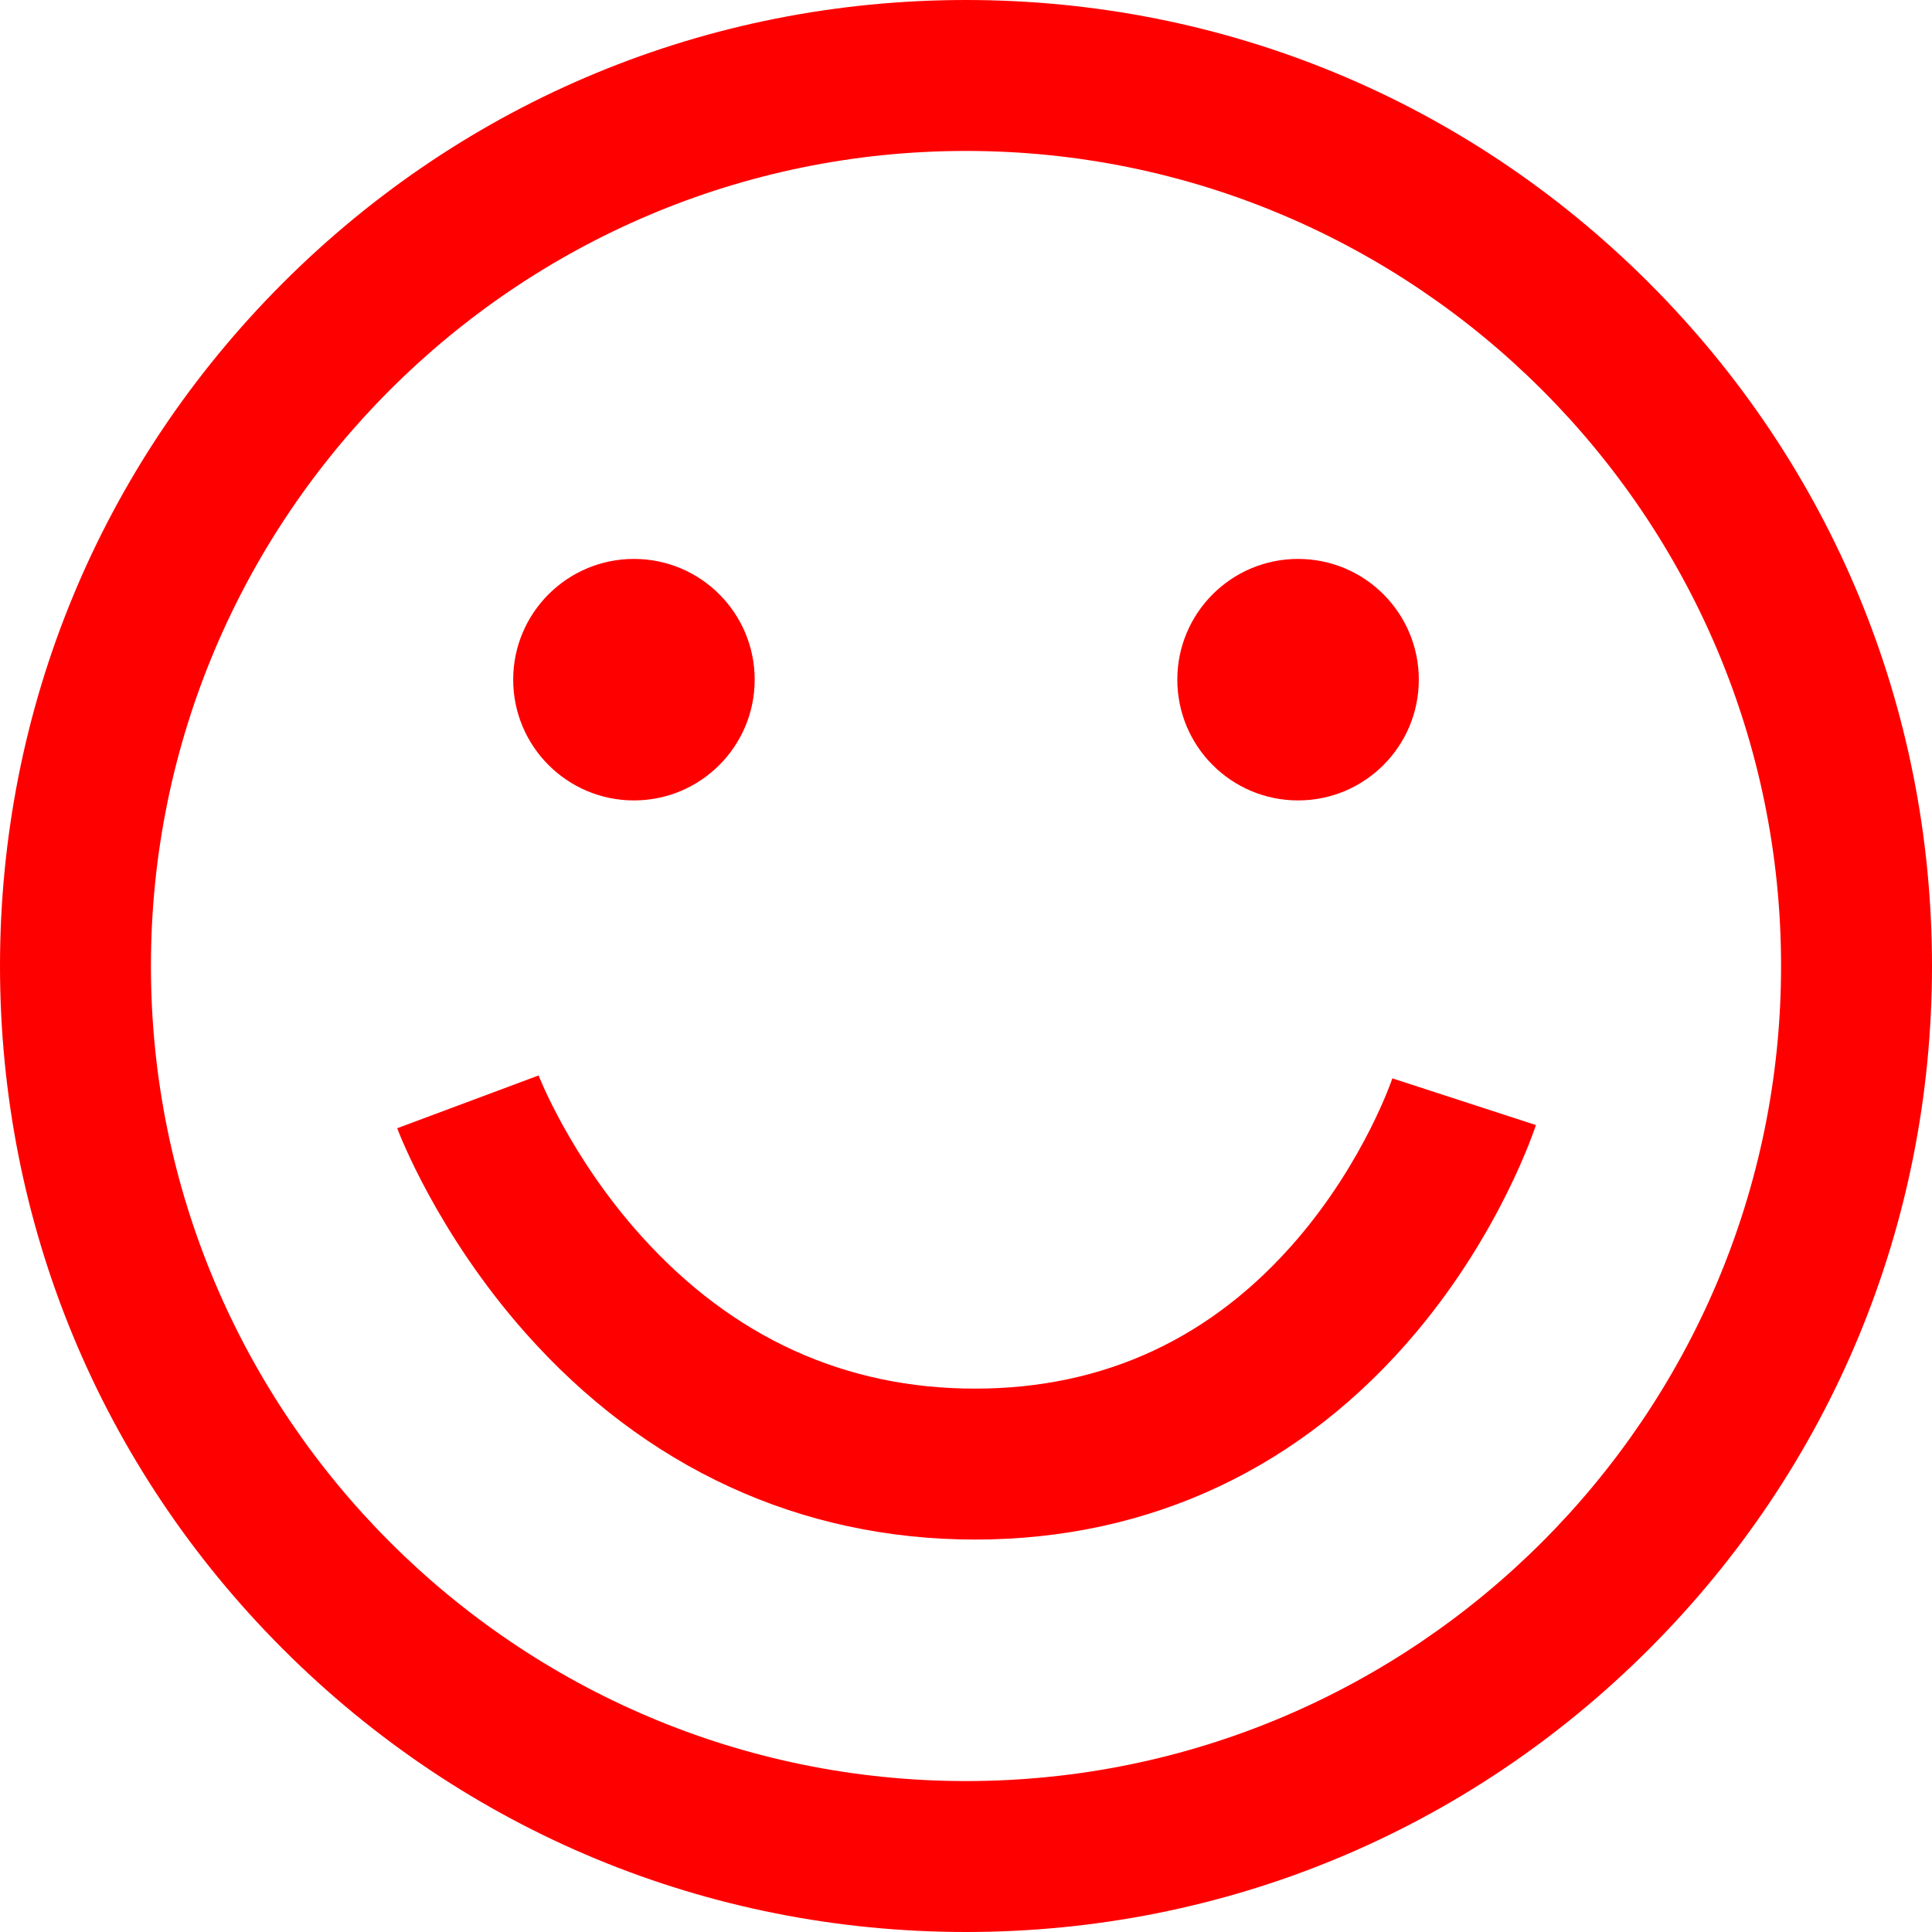 <svg width="512" height="512" xmlns="http://www.w3.org/2000/svg">

 <g>
  <title>background</title>
  <rect fill="none" id="canvas_background" height="402" width="582" y="-1" x="-1"/>
 </g>
 <g>
  <title>Layer 1</title>
  <g id="svg_1">
   <g id="svg_2">
    <path fill="#ff0000" id="svg_3" d="m437.02,74.98c-48.353,-48.351 -112.64,-74.98 -181.02,-74.98s-132.667,26.629 -181.02,74.98c-48.351,48.353 -74.98,112.64 -74.98,181.02s26.629,132.668 74.98,181.02c48.353,48.351 112.64,74.98 181.02,74.98s132.667,-26.629 181.02,-74.98c48.351,-48.352 74.98,-112.64 74.98,-181.02s-26.629,-132.667 -74.98,-181.02zm-181.02,397.02c-119.103,0 -216,-96.897 -216,-216s96.897,-216 216,-216s216,96.897 216,216s-96.897,216 -216,216z"/>
   </g>
  </g>
  <g id="svg_4">
   <g id="svg_5">
    <path fill="#ff0000" id="svg_6" d="m368.993,285.776c-0.072,0.214 -7.298,21.626 -25.02,42.393c-22.554,26.43 -51.345,39.831 -85.573,39.831c-34.475,0 -64.195,-13.561 -88.333,-40.303c-18.92,-20.962 -27.272,-42.54 -27.33,-42.691l-37.475,13.99c0.42,1.122 10.533,27.792 34.013,54.273c31.747,35.805 72.94,54.731 119.125,54.731c46.412,0 86.904,-19.076 117.099,-55.166c22.318,-26.675 31.165,-53.55 31.531,-54.681l-38.037,-12.377z"/>
   </g>
  </g>
  <g id="svg_7">
   <g id="svg_8">
    <circle fill="#ff0000" id="svg_9" r="32" cy="180.12" cx="168"/>
   </g>
  </g>
  <g id="svg_10">
   <g id="svg_11">
    <circle fill="#ff0000" id="svg_12" r="32" cy="180.12" cx="344"/>
   </g>
  </g>
  <g id="svg_13"/>
  <g id="svg_14"/>
  <g id="svg_15"/>
  <g id="svg_16"/>
  <g id="svg_17"/>
  <g id="svg_18"/>
  <g id="svg_19"/>
  <g id="svg_20"/>
  <g id="svg_21"/>
  <g id="svg_22"/>
  <g id="svg_23"/>
  <g id="svg_24"/>
  <g id="svg_25"/>
  <g id="svg_26"/>
  <g id="svg_27"/>
 </g>
</svg>